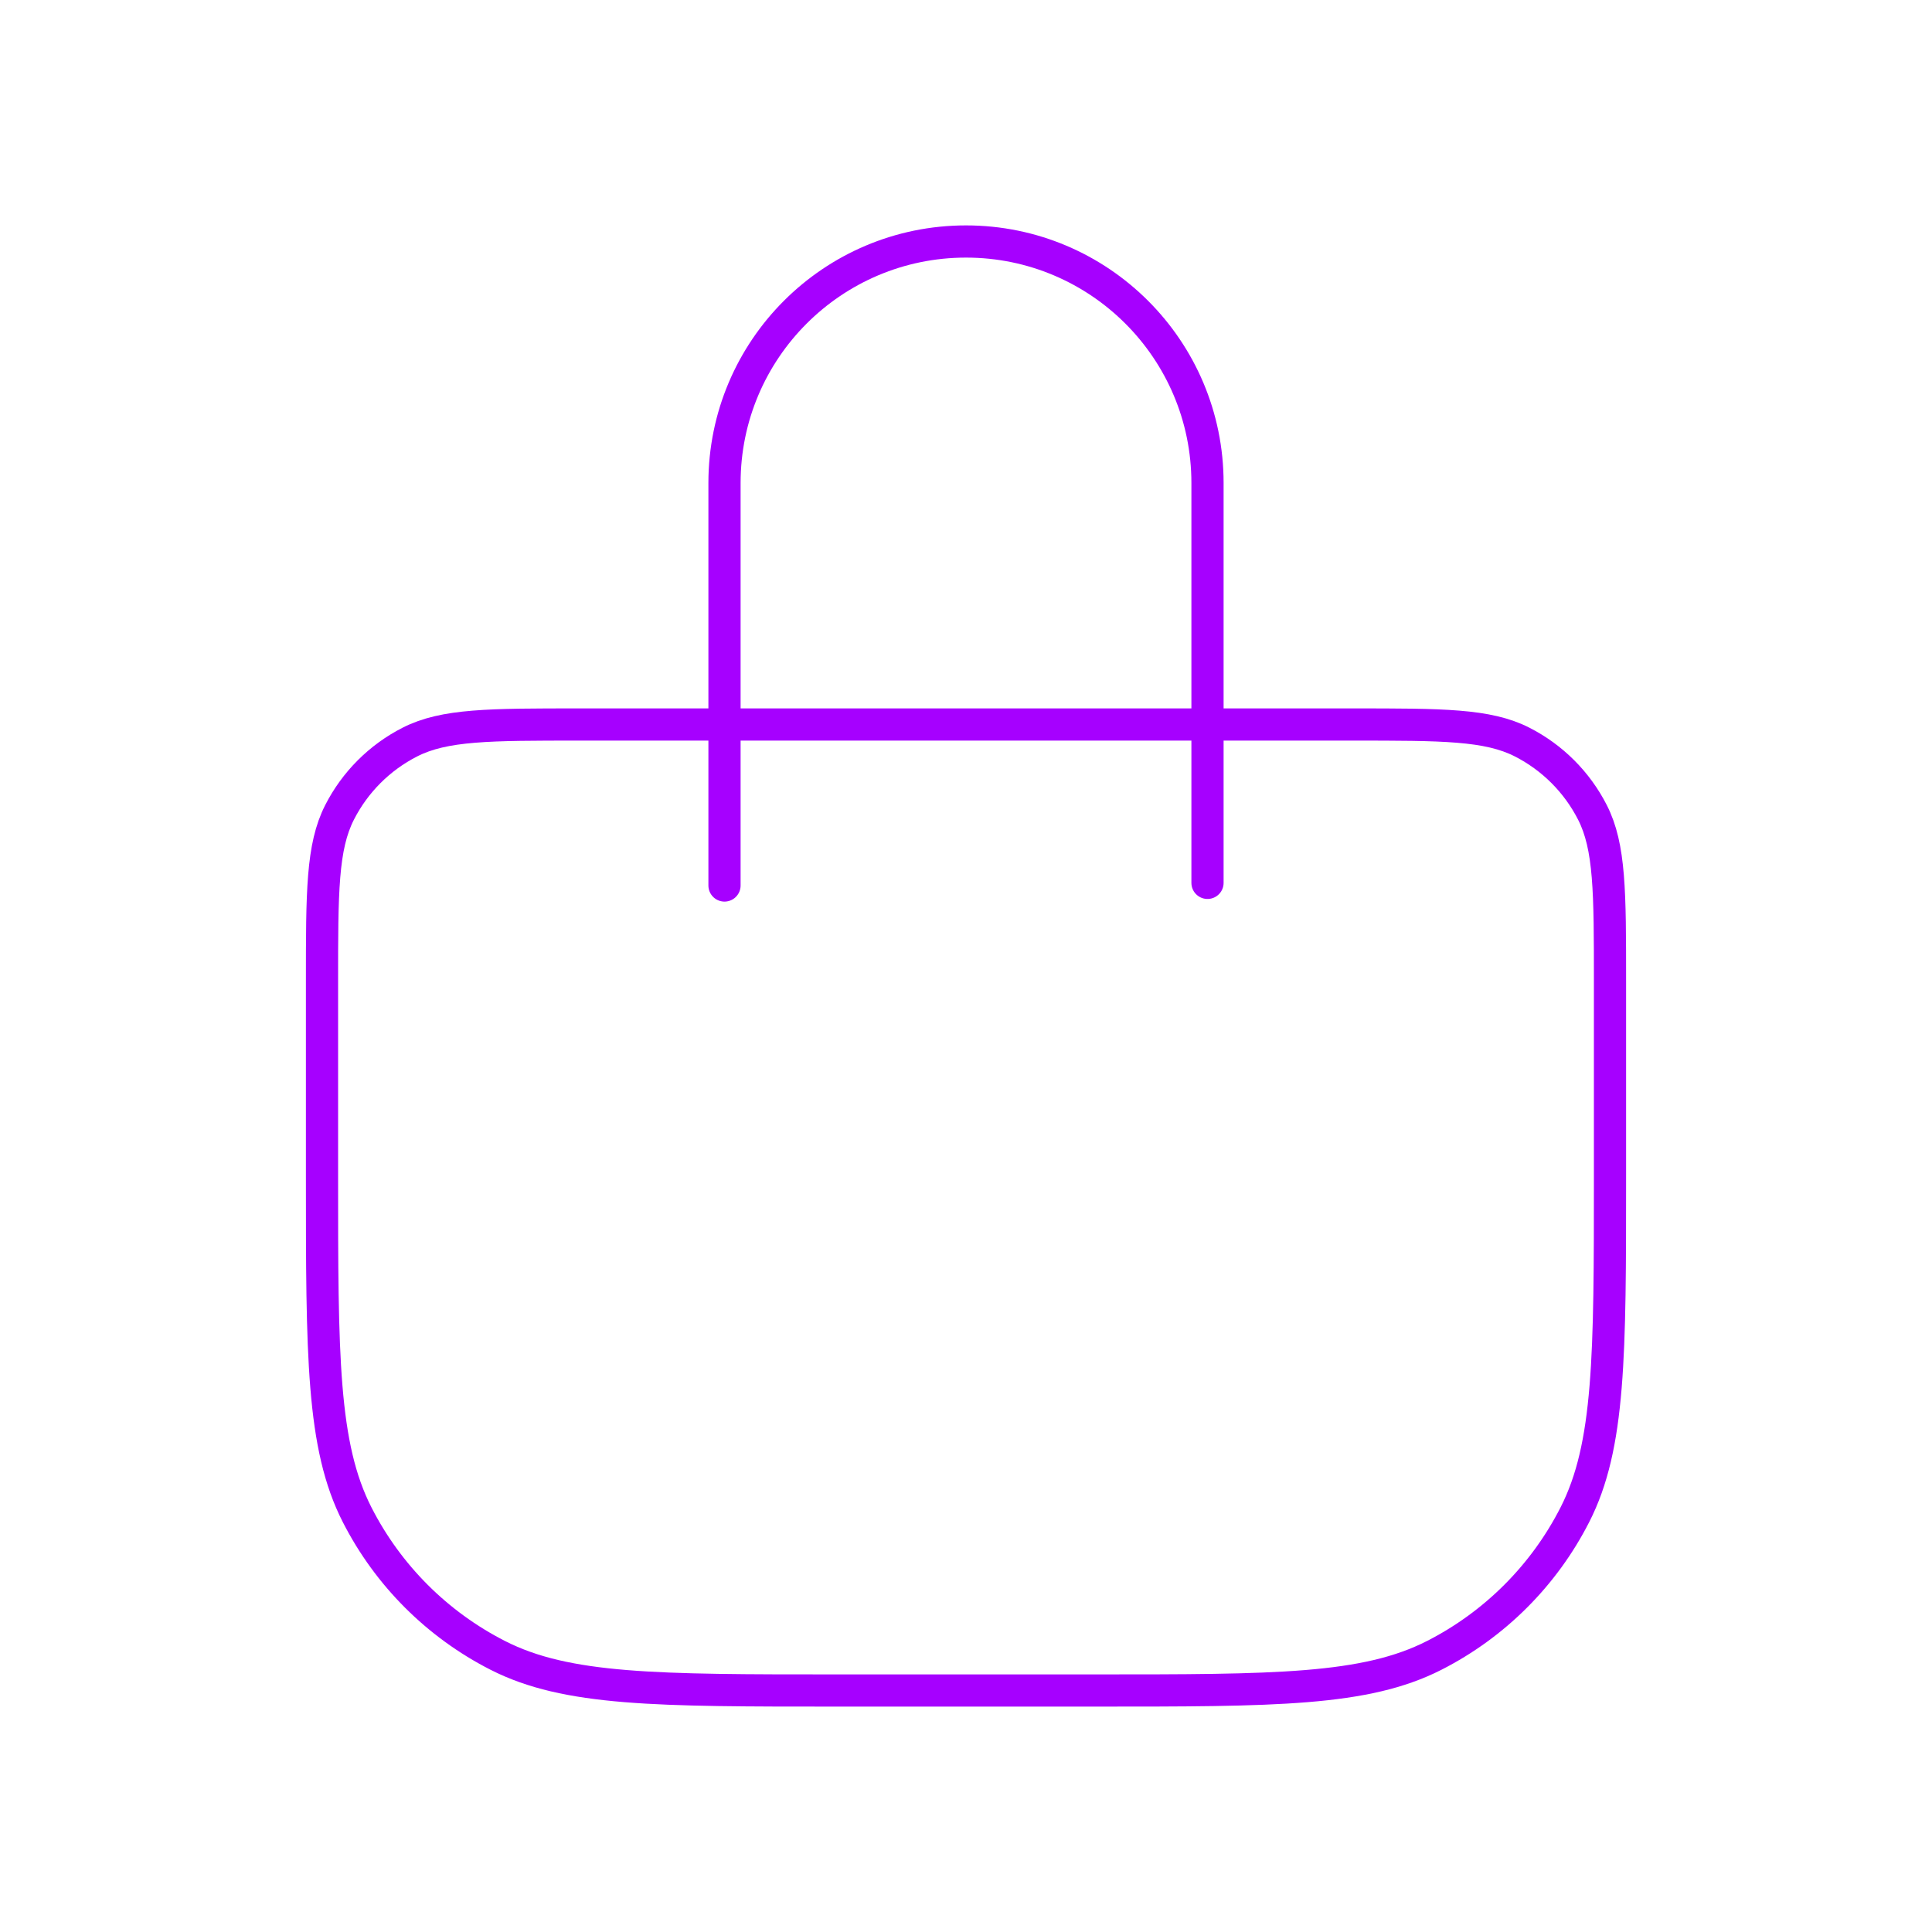 <svg width="120" height="120" viewBox="0 0 120 120" fill="none" xmlns="http://www.w3.org/2000/svg">
<path d="M45 55V30C45 21.716 51.716 15 60 15C68.284 15 75 21.716 75 30V54.836M52 105H68C79.201 105 84.802 105 89.08 102.82C92.843 100.903 95.903 97.843 97.82 94.08C100 89.802 100 84.201 100 73V61C100 55.4 100 52.599 98.91 50.46C97.951 48.578 96.421 47.049 94.54 46.09C92.401 45 89.6 45 84 45H36C30.399 45 27.599 45 25.46 46.09C23.578 47.049 22.049 48.578 21.09 50.46C20 52.599 20 55.4 20 61V73C20 84.201 20 89.802 22.18 94.08C24.097 97.843 27.157 100.903 30.92 102.82C35.198 105 40.799 105 52 105Z" stroke="#A600FF" stroke-width="2" stroke-linecap="round" stroke-linejoin="round"/>
</svg>
